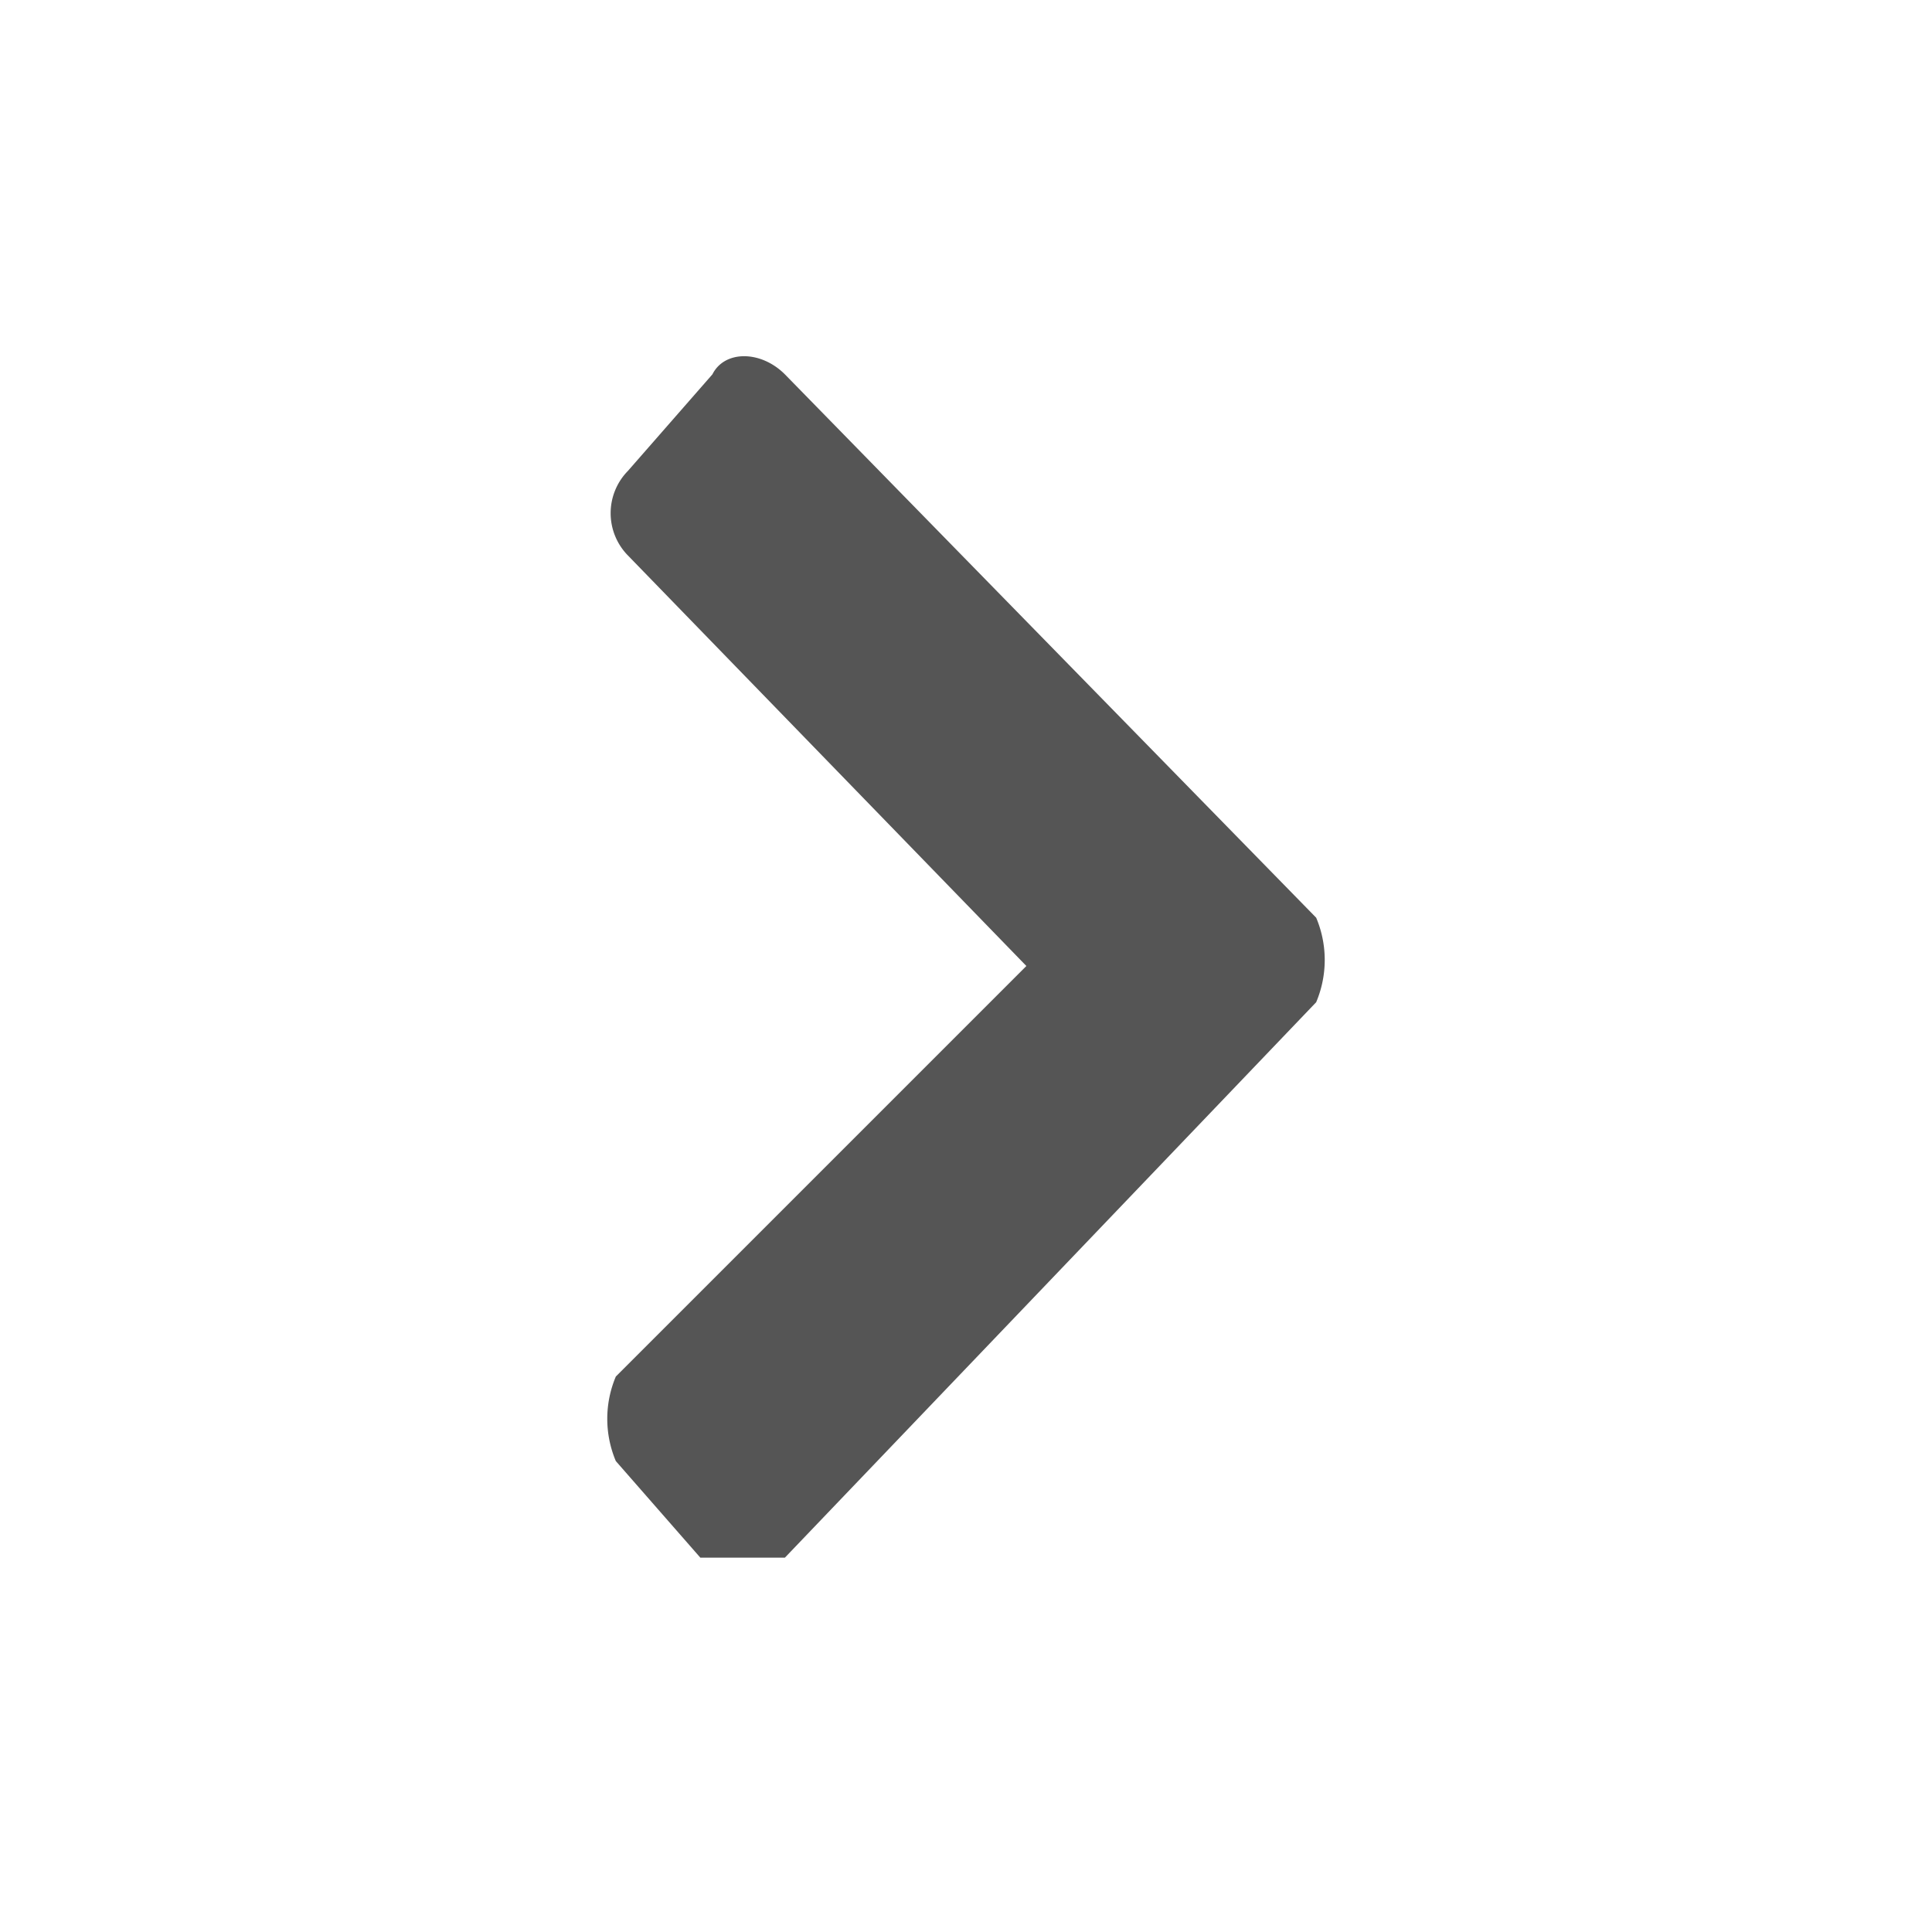 <svg id="Layer_1" data-name="Layer 1" xmlns="http://www.w3.org/2000/svg" width="16" height="16" viewBox="0 0 16 16"><defs><style>.cls-1{fill:#555;}</style></defs><title>toggle</title><path id="Right_2" data-name="Right 2" class="cls-1" d="M6.5,3.1c-.2-.2-.5-.2-.6,0l-.7.8a.5.5,0,0,0,0,.7L8.5,8,5.1,11.4a.9.9,0,0,0,0,.7l.7.8h.7l4.4-4.6a.9.9,0,0,0,0-.7Z"/></svg>